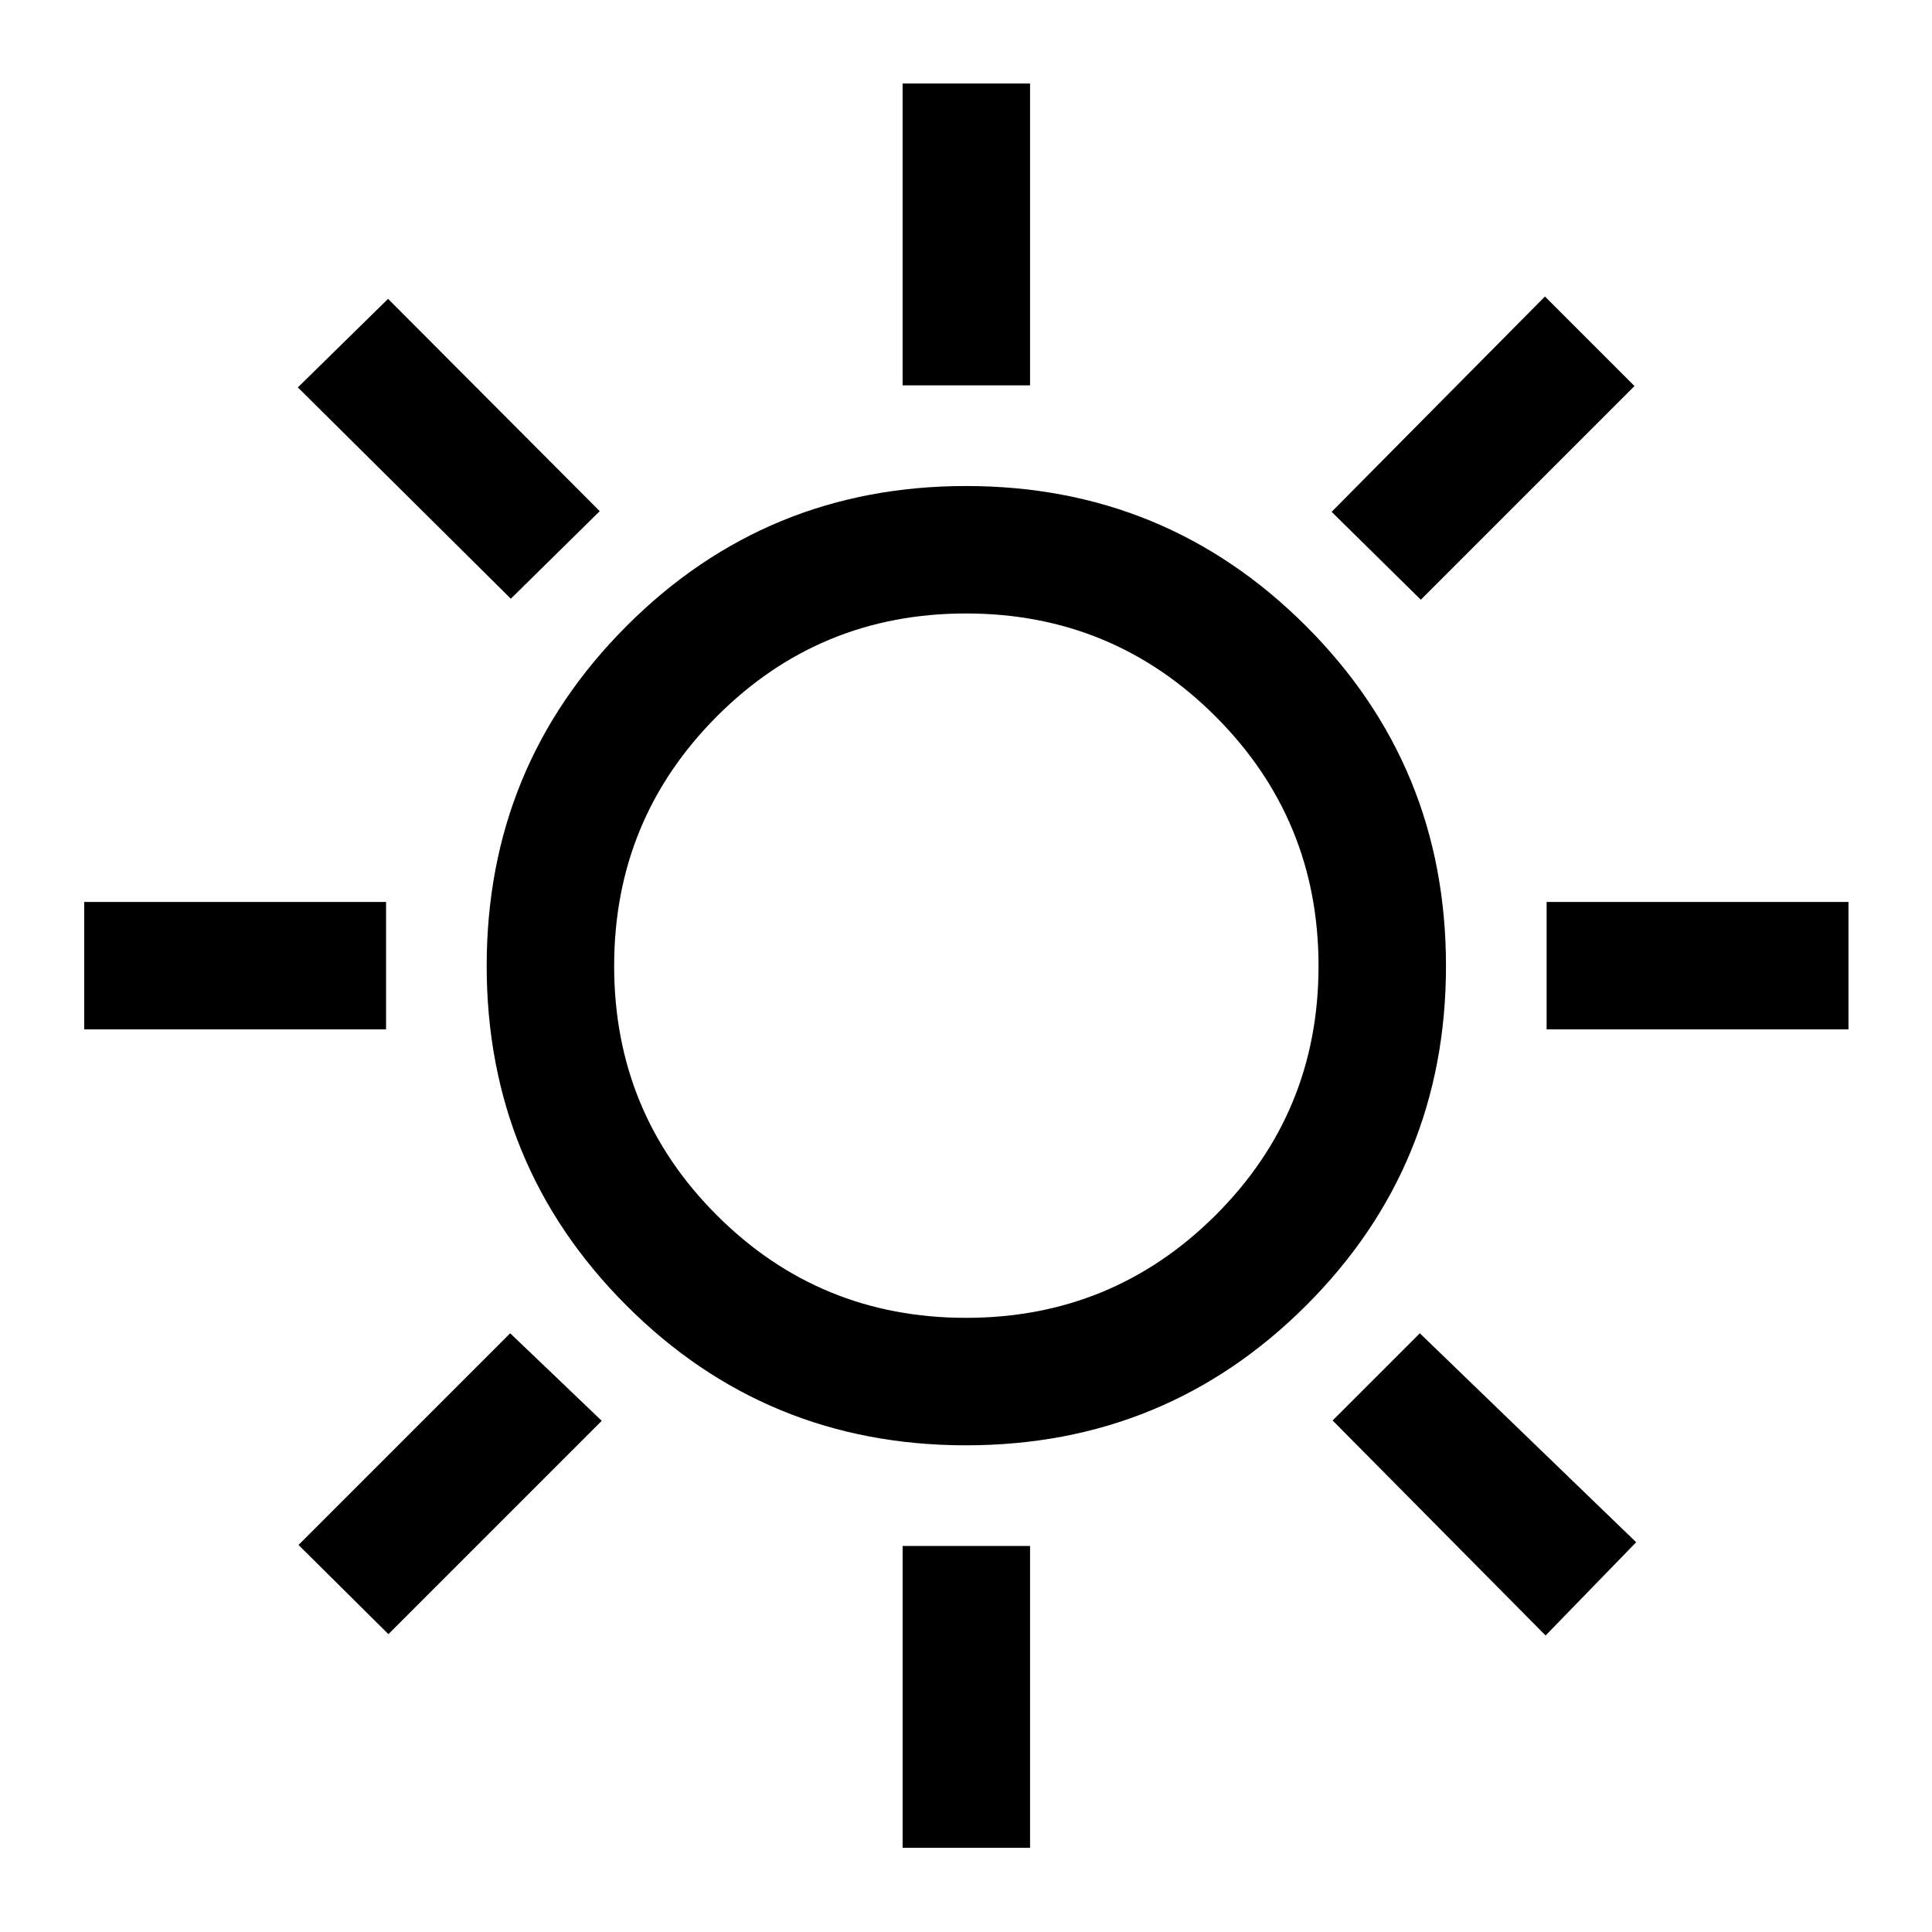 <svg xmlns="http://www.w3.org/2000/svg" height="40" viewBox="0 -960 960 960" width="40"><path d="M448.5-768.5v-150h63.33v150H448.5ZM706-662l-44.33-43.67 106-107 44.5 44.5L706-662Zm62.5 213.5v-63.33h150v63.33h-150Zm-320 406.67v-150h63.33v150H448.5ZM253.83-662.5 148-767.5l44.83-44L298-706l-44.17 43.5ZM768-147.33 662.17-254.17l43.33-43.33L813-193.67l-45 46.34ZM41.83-448.5v-63.33h150v63.33h-150ZM193-148l-44.67-44.33L253.5-297.5l22.5 21.49L299-254 193-148Zm287.03-93.83q-99.36 0-168.78-69.49-69.42-69.48-69.42-168.75 0-99.26 69.49-168.85 69.48-69.58 168.75-69.58 99.26 0 168.85 69.55 69.58 69.56 69.58 168.92 0 99.36-69.55 168.78-69.56 69.42-168.92 69.42Zm-.03-63.34q72.83 0 124-51T655.17-480q0-72.83-51.17-124t-124-51.17q-72.83 0-123.83 51.17t-51 124q0 72.83 51 123.83t123.83 51ZM480-480Z"/></svg>